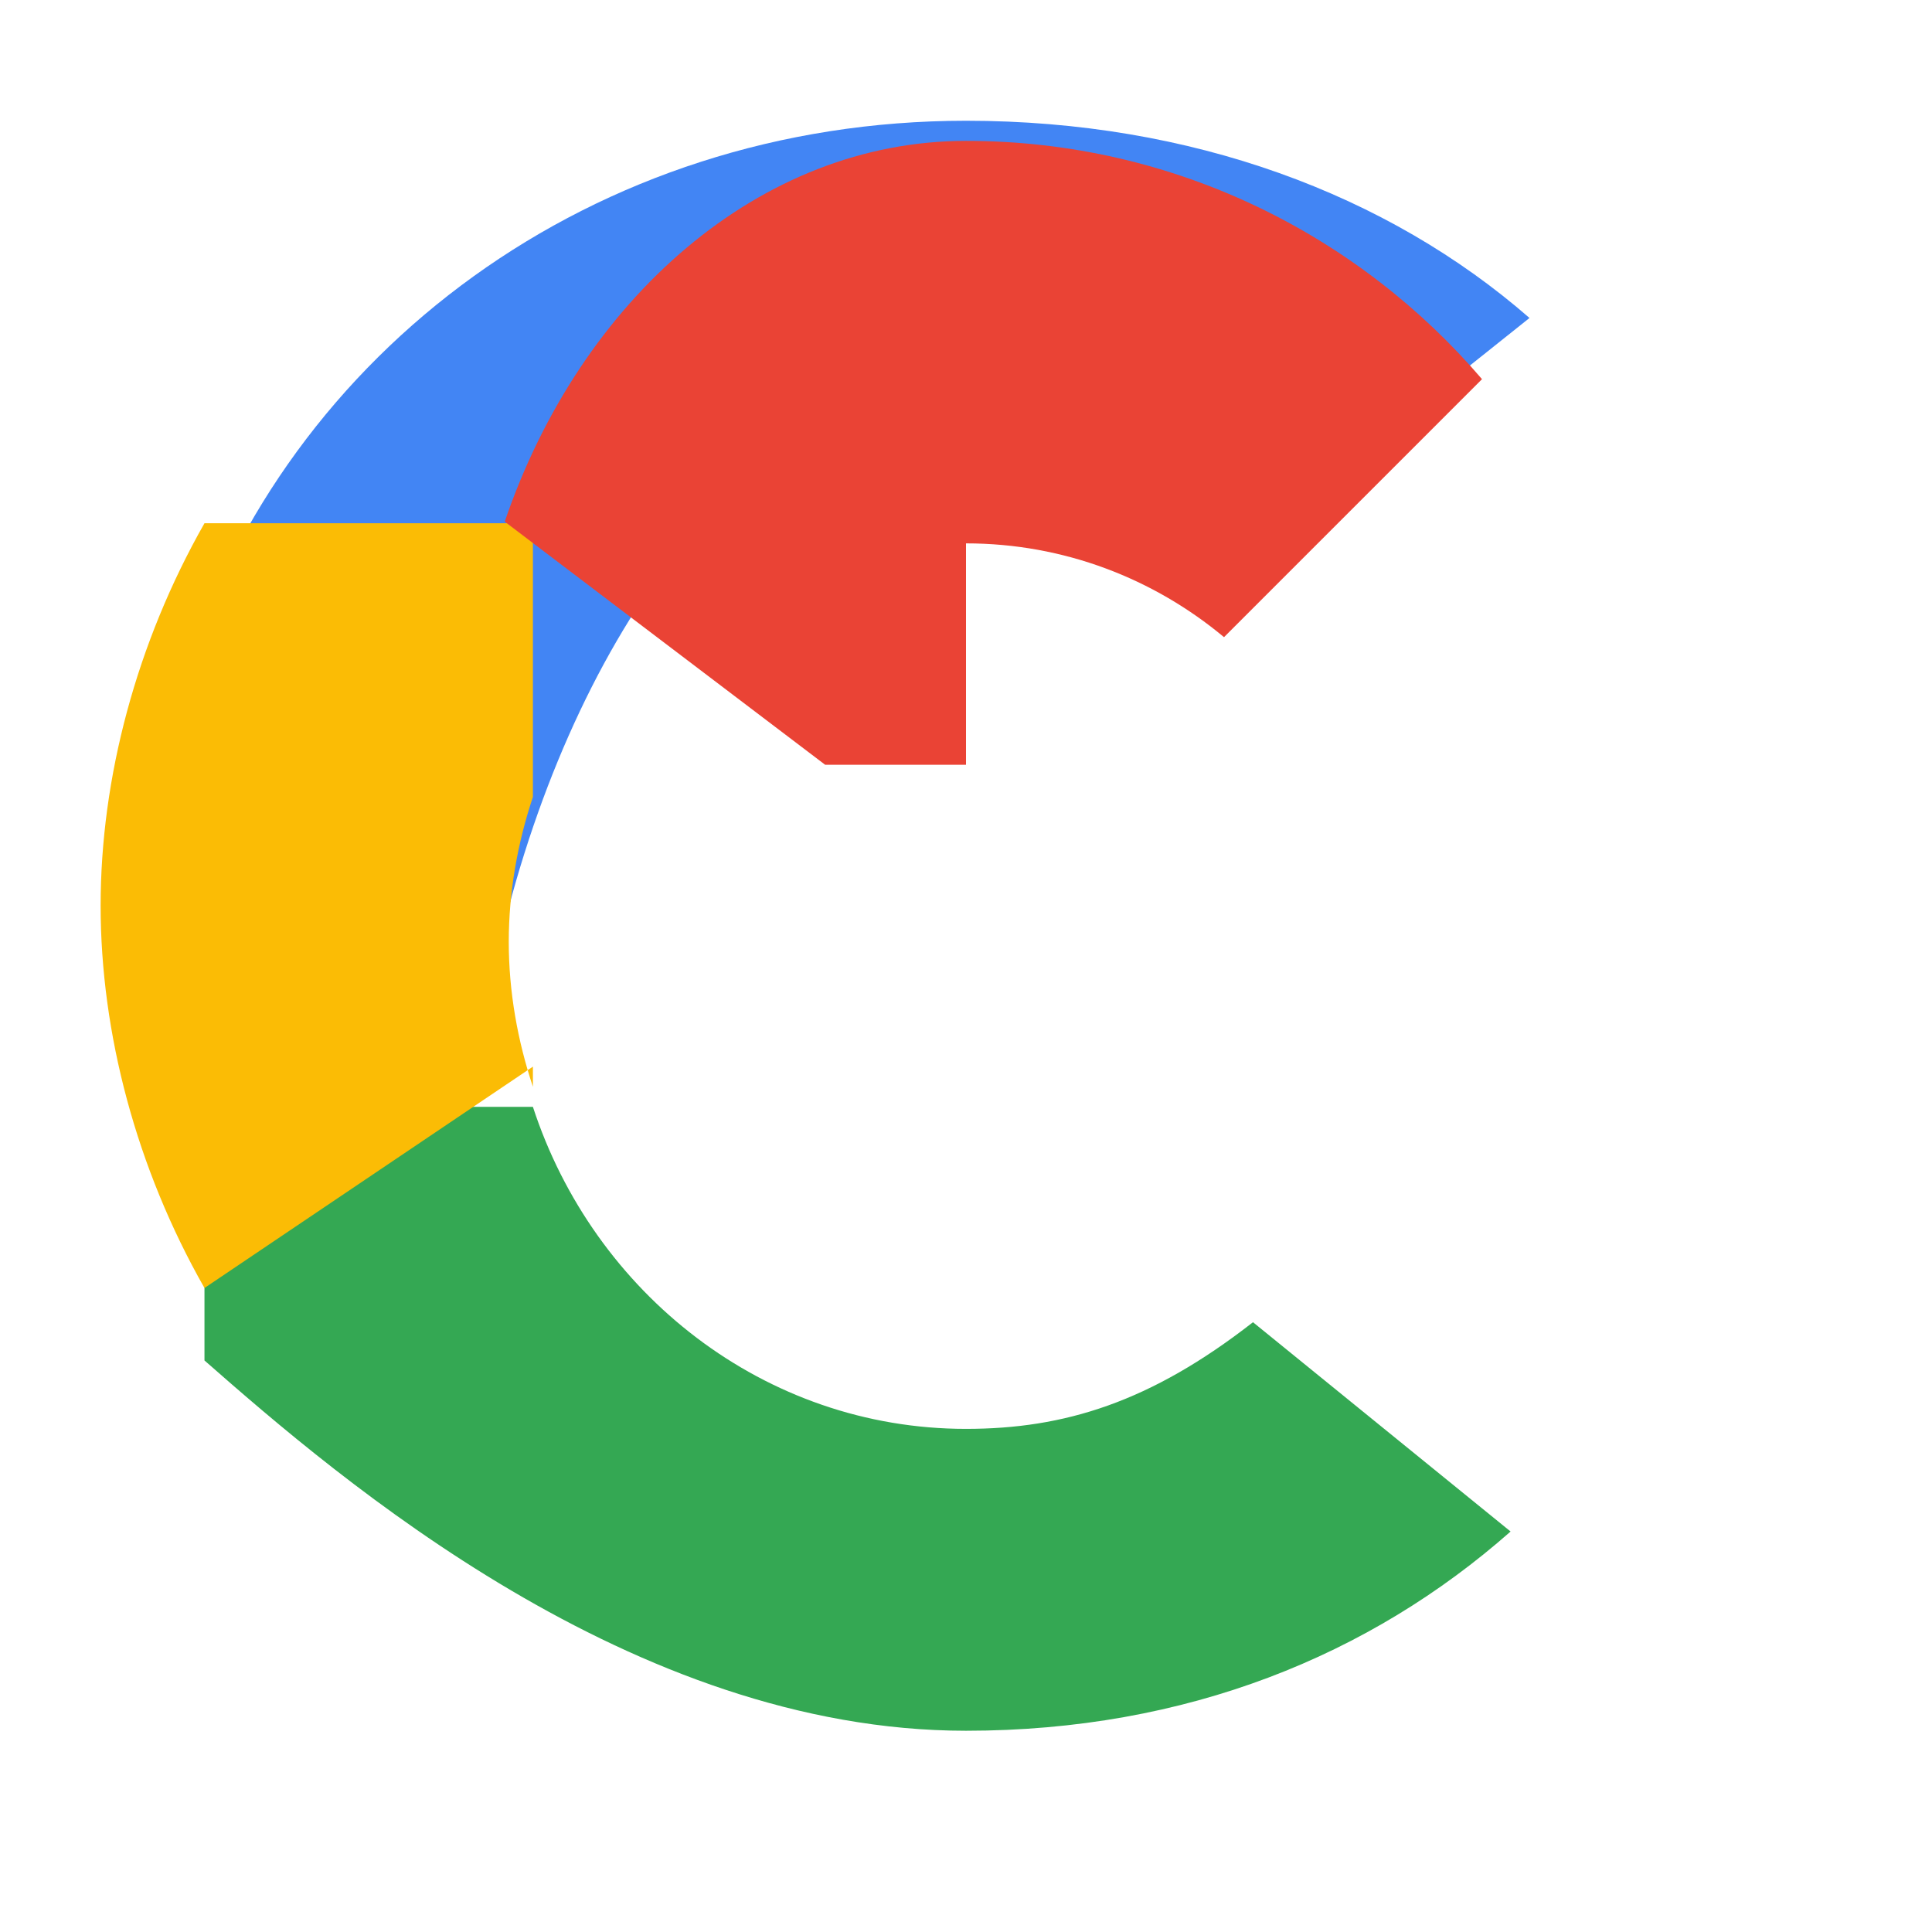 <!-- public/google-icon.svg -->
<svg xmlns="http://www.w3.org/2000/svg" width="48" height="48" viewBox="0 0 48 48">
  <path fill="#4285F4" d="M24 9.5c3.24 0 5.9 1.2 8.06 3.14L38 7.9C34.48 4.83 29.6 3 24 3 14.73 3 7.12 8.73 4.58 16.73l7.96 6.2C14.43 15.42 18.89 9.5 24 9.5z"/>
  <path fill="#34A853" d="M24 43c5.48 0 10.04-1.87 13.53-4.95l-6.4-5.2C28.58 34.84 26.44 35.5 24 35.5c-5.01 0-9.25-3.37-10.76-8H5.08v6.3C8.46 36.77 15.71 43 24 43z"/>
  <path fill="#FBBC05" d="M13.24 27c-.38-1.14-.6-2.36-.6-3.6s.22-2.46.6-3.6V13H5.08C3.39 15.97 2.5 19.33 2.5 22.5s.89 6.53 2.58 9.5l8.16-5.5z"/>
  <path fill="#EA4335" d="M24 13.5c2.44 0 4.67.88 6.41 2.33l6.41-6.41C33.81 5.9 29.24 3.5 24 3.5 18.89 3.5 14.43 7.42 12.54 12.96L20.5 19h3.5V13.5z"/>
</svg>
